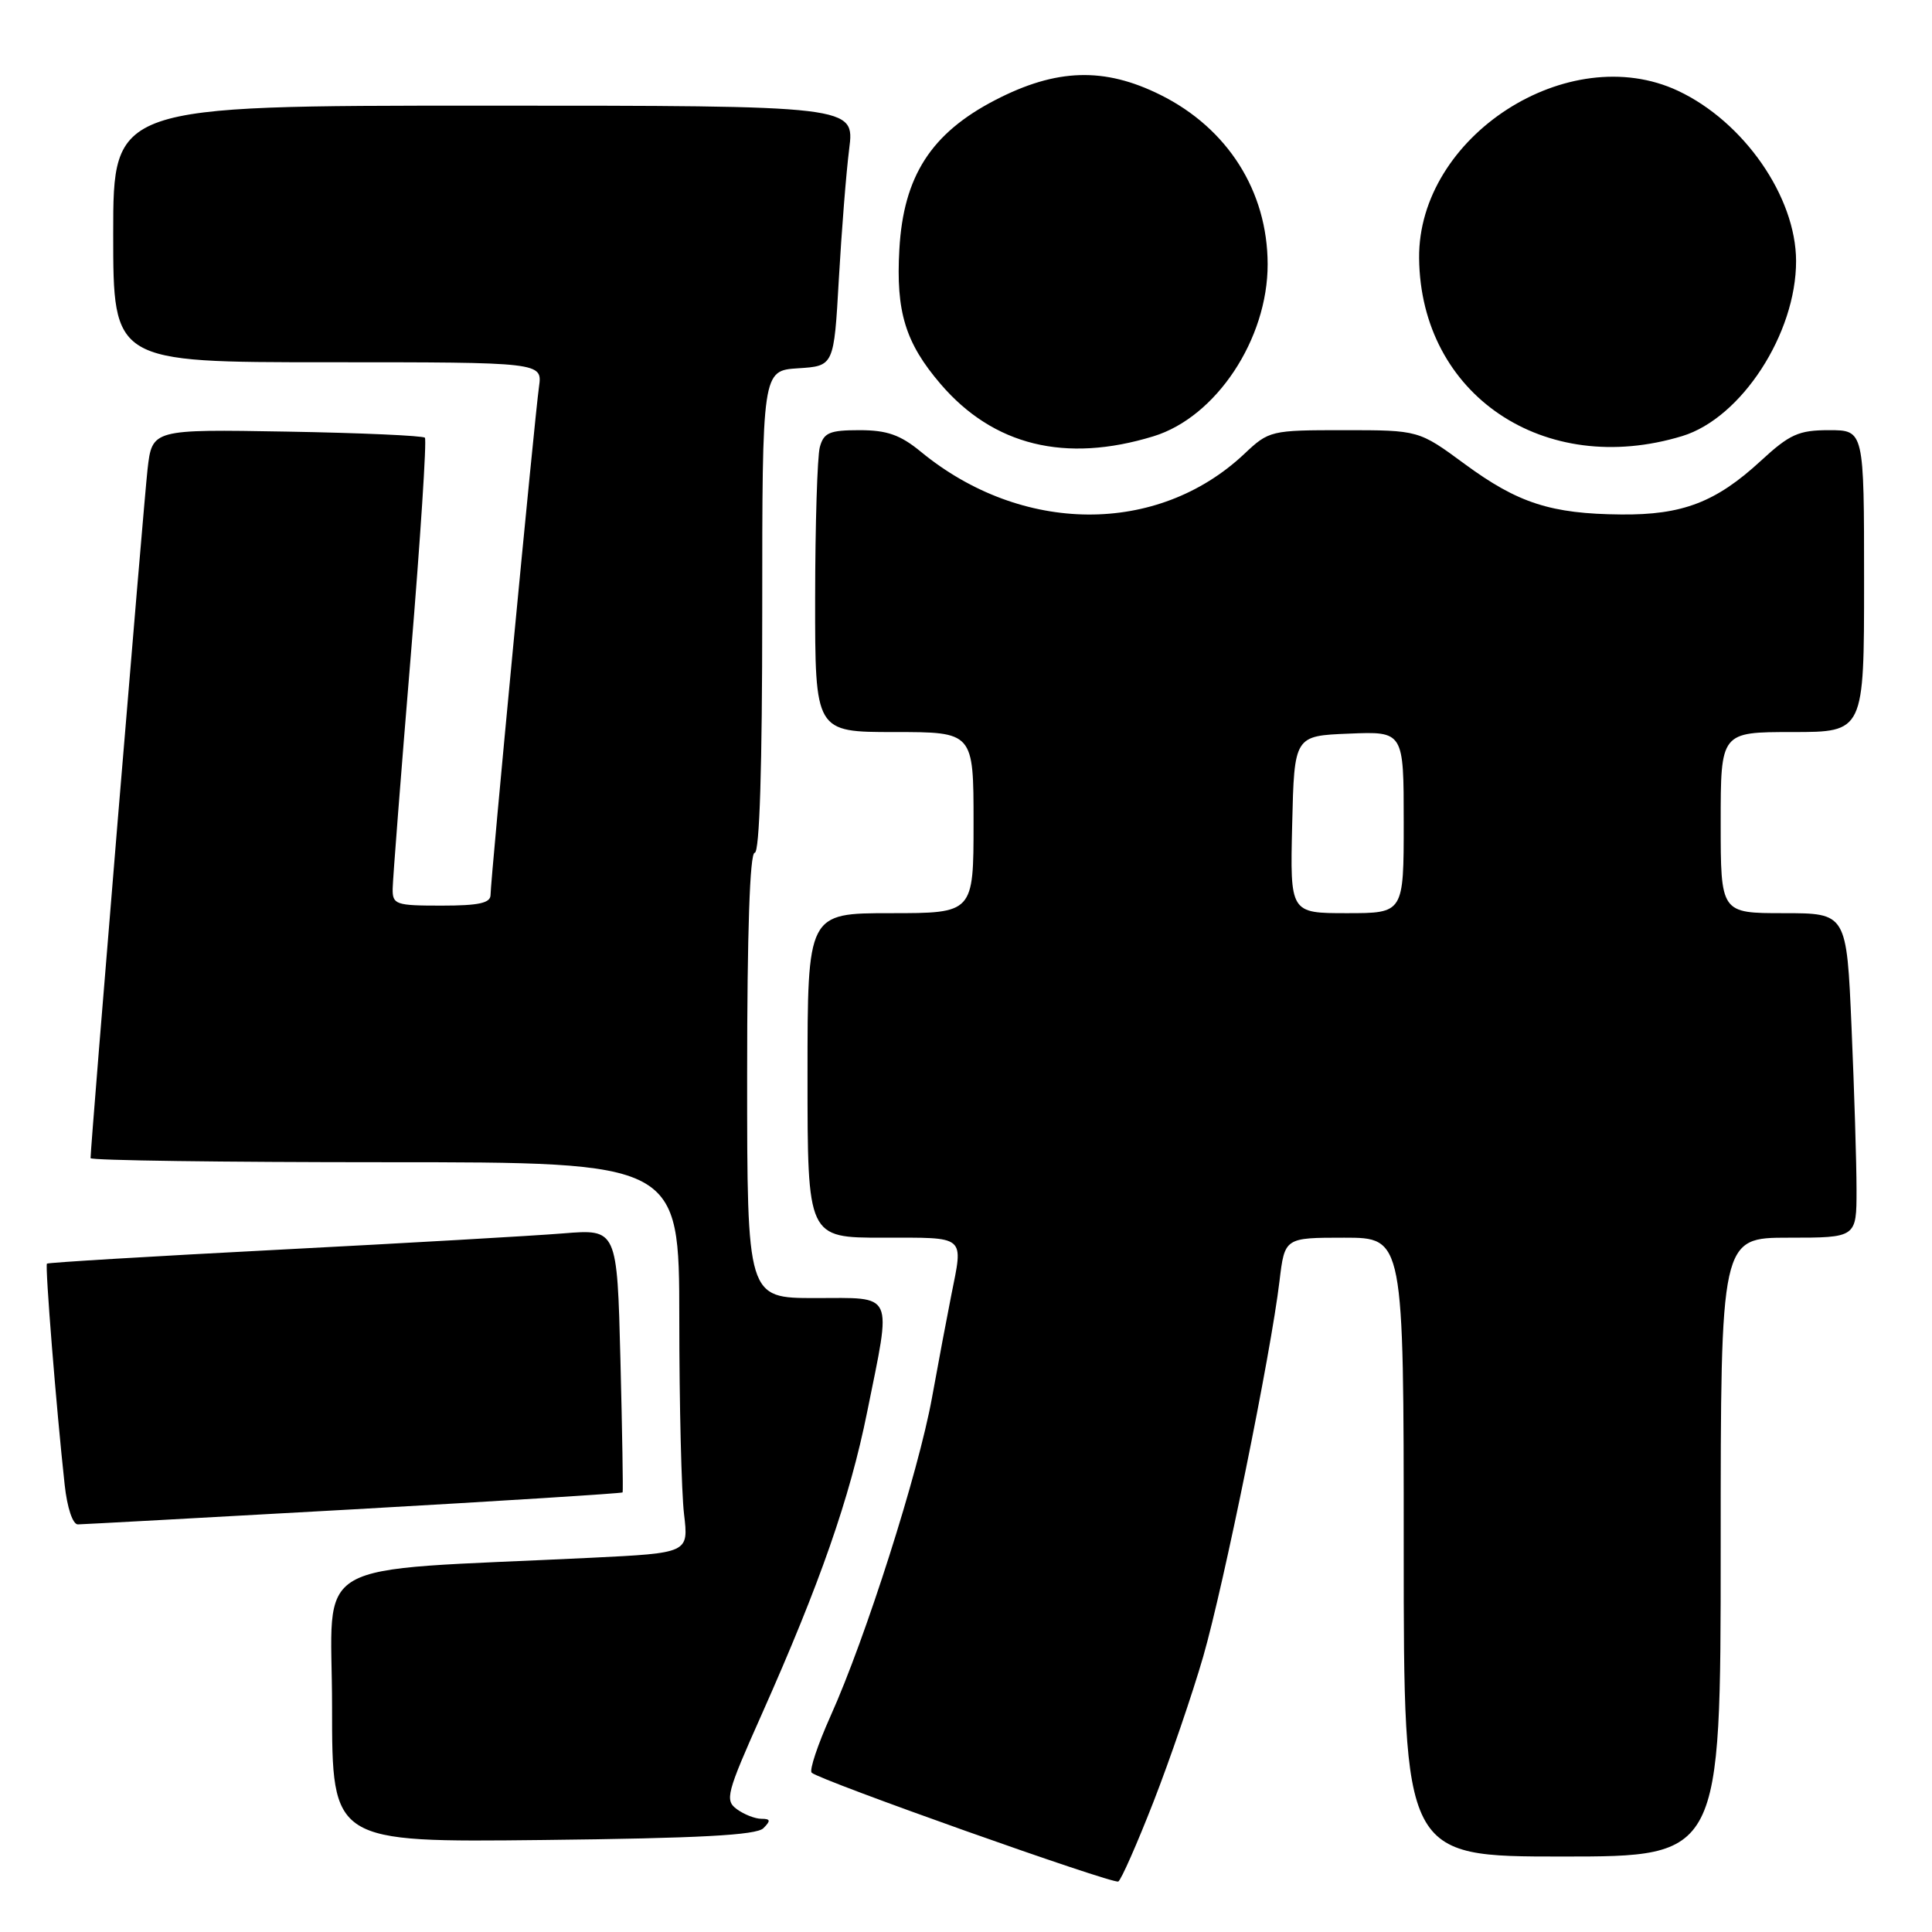 <?xml version="1.0" encoding="UTF-8" standalone="no"?>
<!DOCTYPE svg PUBLIC "-//W3C//DTD SVG 1.1//EN" "http://www.w3.org/Graphics/SVG/1.1/DTD/svg11.dtd" >
<svg xmlns="http://www.w3.org/2000/svg" xmlns:xlink="http://www.w3.org/1999/xlink" version="1.1" viewBox="0 0 256 256">
 <g >
 <path fill="currentColor"
d=" M 152.85 238.73 C 155.04 233.11 158.00 224.45 159.43 219.51 C 162.17 209.98 168.39 179.41 169.54 169.75 C 170.23 164.00 170.23 164.00 178.12 164.00 C 186.00 164.00 186.00 164.00 186.00 205.00 C 186.00 246.00 186.00 246.00 207.00 246.00 C 228.00 246.00 228.00 246.00 228.00 205.00 C 228.00 164.00 228.00 164.00 237.00 164.00 C 246.00 164.00 246.00 164.00 246.00 157.66 C 246.00 154.17 245.70 144.50 245.34 136.16 C 244.69 121.00 244.69 121.00 236.34 121.00 C 228.00 121.00 228.00 121.00 228.00 109.00 C 228.00 97.00 228.00 97.00 237.50 97.00 C 247.00 97.00 247.00 97.00 247.00 77.00 C 247.00 57.00 247.00 57.00 242.36 57.00 C 238.33 57.00 237.15 57.53 233.30 61.08 C 227.38 66.54 222.92 68.25 214.81 68.17 C 205.51 68.09 201.14 66.67 194.09 61.49 C 187.99 57.00 187.99 57.00 178.10 57.00 C 168.38 57.00 168.15 57.05 164.86 60.16 C 153.37 70.96 135.38 70.84 122.02 59.86 C 119.30 57.62 117.53 57.00 113.89 57.00 C 109.91 57.00 109.15 57.33 108.63 59.25 C 108.30 60.49 108.02 69.49 108.01 79.25 C 108.00 97.00 108.00 97.00 118.50 97.00 C 129.00 97.00 129.00 97.00 129.00 109.00 C 129.00 121.00 129.00 121.00 118.00 121.00 C 107.00 121.00 107.00 121.00 107.00 142.50 C 107.00 164.00 107.00 164.00 117.00 164.00 C 128.14 164.00 127.65 163.58 126.04 171.67 C 125.51 174.33 124.36 180.42 123.49 185.22 C 121.70 195.08 114.70 217.07 110.05 227.39 C 108.35 231.19 107.22 234.56 107.55 234.89 C 108.53 235.87 147.44 249.68 148.18 249.31 C 148.55 249.12 150.65 244.36 152.85 238.73 Z  M 101.15 242.25 C 102.15 241.25 102.10 241.00 100.89 241.00 C 100.06 241.00 98.60 240.43 97.64 239.73 C 96.02 238.54 96.26 237.64 100.95 227.12 C 108.65 209.82 112.60 198.52 114.90 187.11 C 118.16 170.96 118.64 172.00 108.00 172.00 C 99.00 172.00 99.00 172.00 99.00 142.50 C 99.00 123.50 99.36 113.00 100.00 113.00 C 100.65 113.00 101.00 101.68 101.00 81.05 C 101.00 49.11 101.00 49.11 105.75 48.80 C 110.50 48.50 110.50 48.50 111.15 37.00 C 111.51 30.68 112.12 22.91 112.52 19.75 C 113.25 14.00 113.25 14.00 64.12 14.00 C 15.00 14.00 15.00 14.00 15.00 31.00 C 15.00 48.00 15.00 48.00 43.44 48.00 C 71.87 48.00 71.87 48.00 71.42 51.25 C 70.84 55.32 65.00 116.64 65.00 118.58 C 65.00 119.66 63.46 120.00 58.50 120.00 C 52.42 120.00 52.00 119.86 52.03 117.75 C 52.05 116.51 53.12 102.68 54.42 87.00 C 55.71 71.32 56.56 58.27 56.30 58.00 C 56.05 57.73 47.81 57.36 38.00 57.19 C 20.16 56.88 20.16 56.88 19.55 62.19 C 19.05 66.60 12.00 151.78 12.00 153.46 C 12.00 153.76 29.55 154.00 51.00 154.00 C 90.00 154.00 90.00 154.00 90.01 174.75 C 90.01 186.16 90.30 197.81 90.64 200.64 C 91.25 205.78 91.25 205.78 78.38 206.41 C 40.11 208.28 44.00 206.05 44.00 226.17 C 44.00 244.12 44.00 244.12 71.95 243.81 C 92.63 243.58 100.23 243.17 101.15 242.25 Z  M 46.92 199.99 C 66.40 198.89 82.41 197.88 82.50 197.75 C 82.58 197.61 82.45 189.70 82.21 180.18 C 81.77 162.85 81.77 162.85 74.63 163.43 C 70.71 163.75 53.78 164.72 37.00 165.59 C 20.23 166.46 6.38 167.29 6.22 167.44 C 5.95 167.72 7.46 186.61 8.57 196.75 C 8.90 199.80 9.64 202.00 10.32 201.99 C 10.97 201.98 27.44 201.08 46.92 199.99 Z  M 152.84 57.81 C 161.14 55.27 167.99 44.94 167.97 35.00 C 167.95 25.34 162.68 17.01 153.78 12.58 C 146.33 8.87 139.98 9.06 131.87 13.26 C 123.37 17.66 119.71 23.36 119.17 33.04 C 118.70 41.30 119.96 45.43 124.63 50.88 C 131.62 59.04 141.16 61.39 152.84 57.81 Z  M 222.91 57.78 C 230.74 55.39 238.01 44.21 237.99 34.57 C 237.97 26.08 231.08 16.14 222.36 12.04 C 207.81 5.20 187.88 18.08 188.04 34.22 C 188.23 52.30 204.59 63.36 222.91 57.78 Z  M 171.22 109.25 C 171.50 97.50 171.50 97.50 178.75 97.21 C 186.00 96.91 186.00 96.91 186.00 108.96 C 186.00 121.00 186.00 121.00 178.47 121.00 C 170.94 121.00 170.94 121.00 171.22 109.25 Z "/>
</g>
</svg>